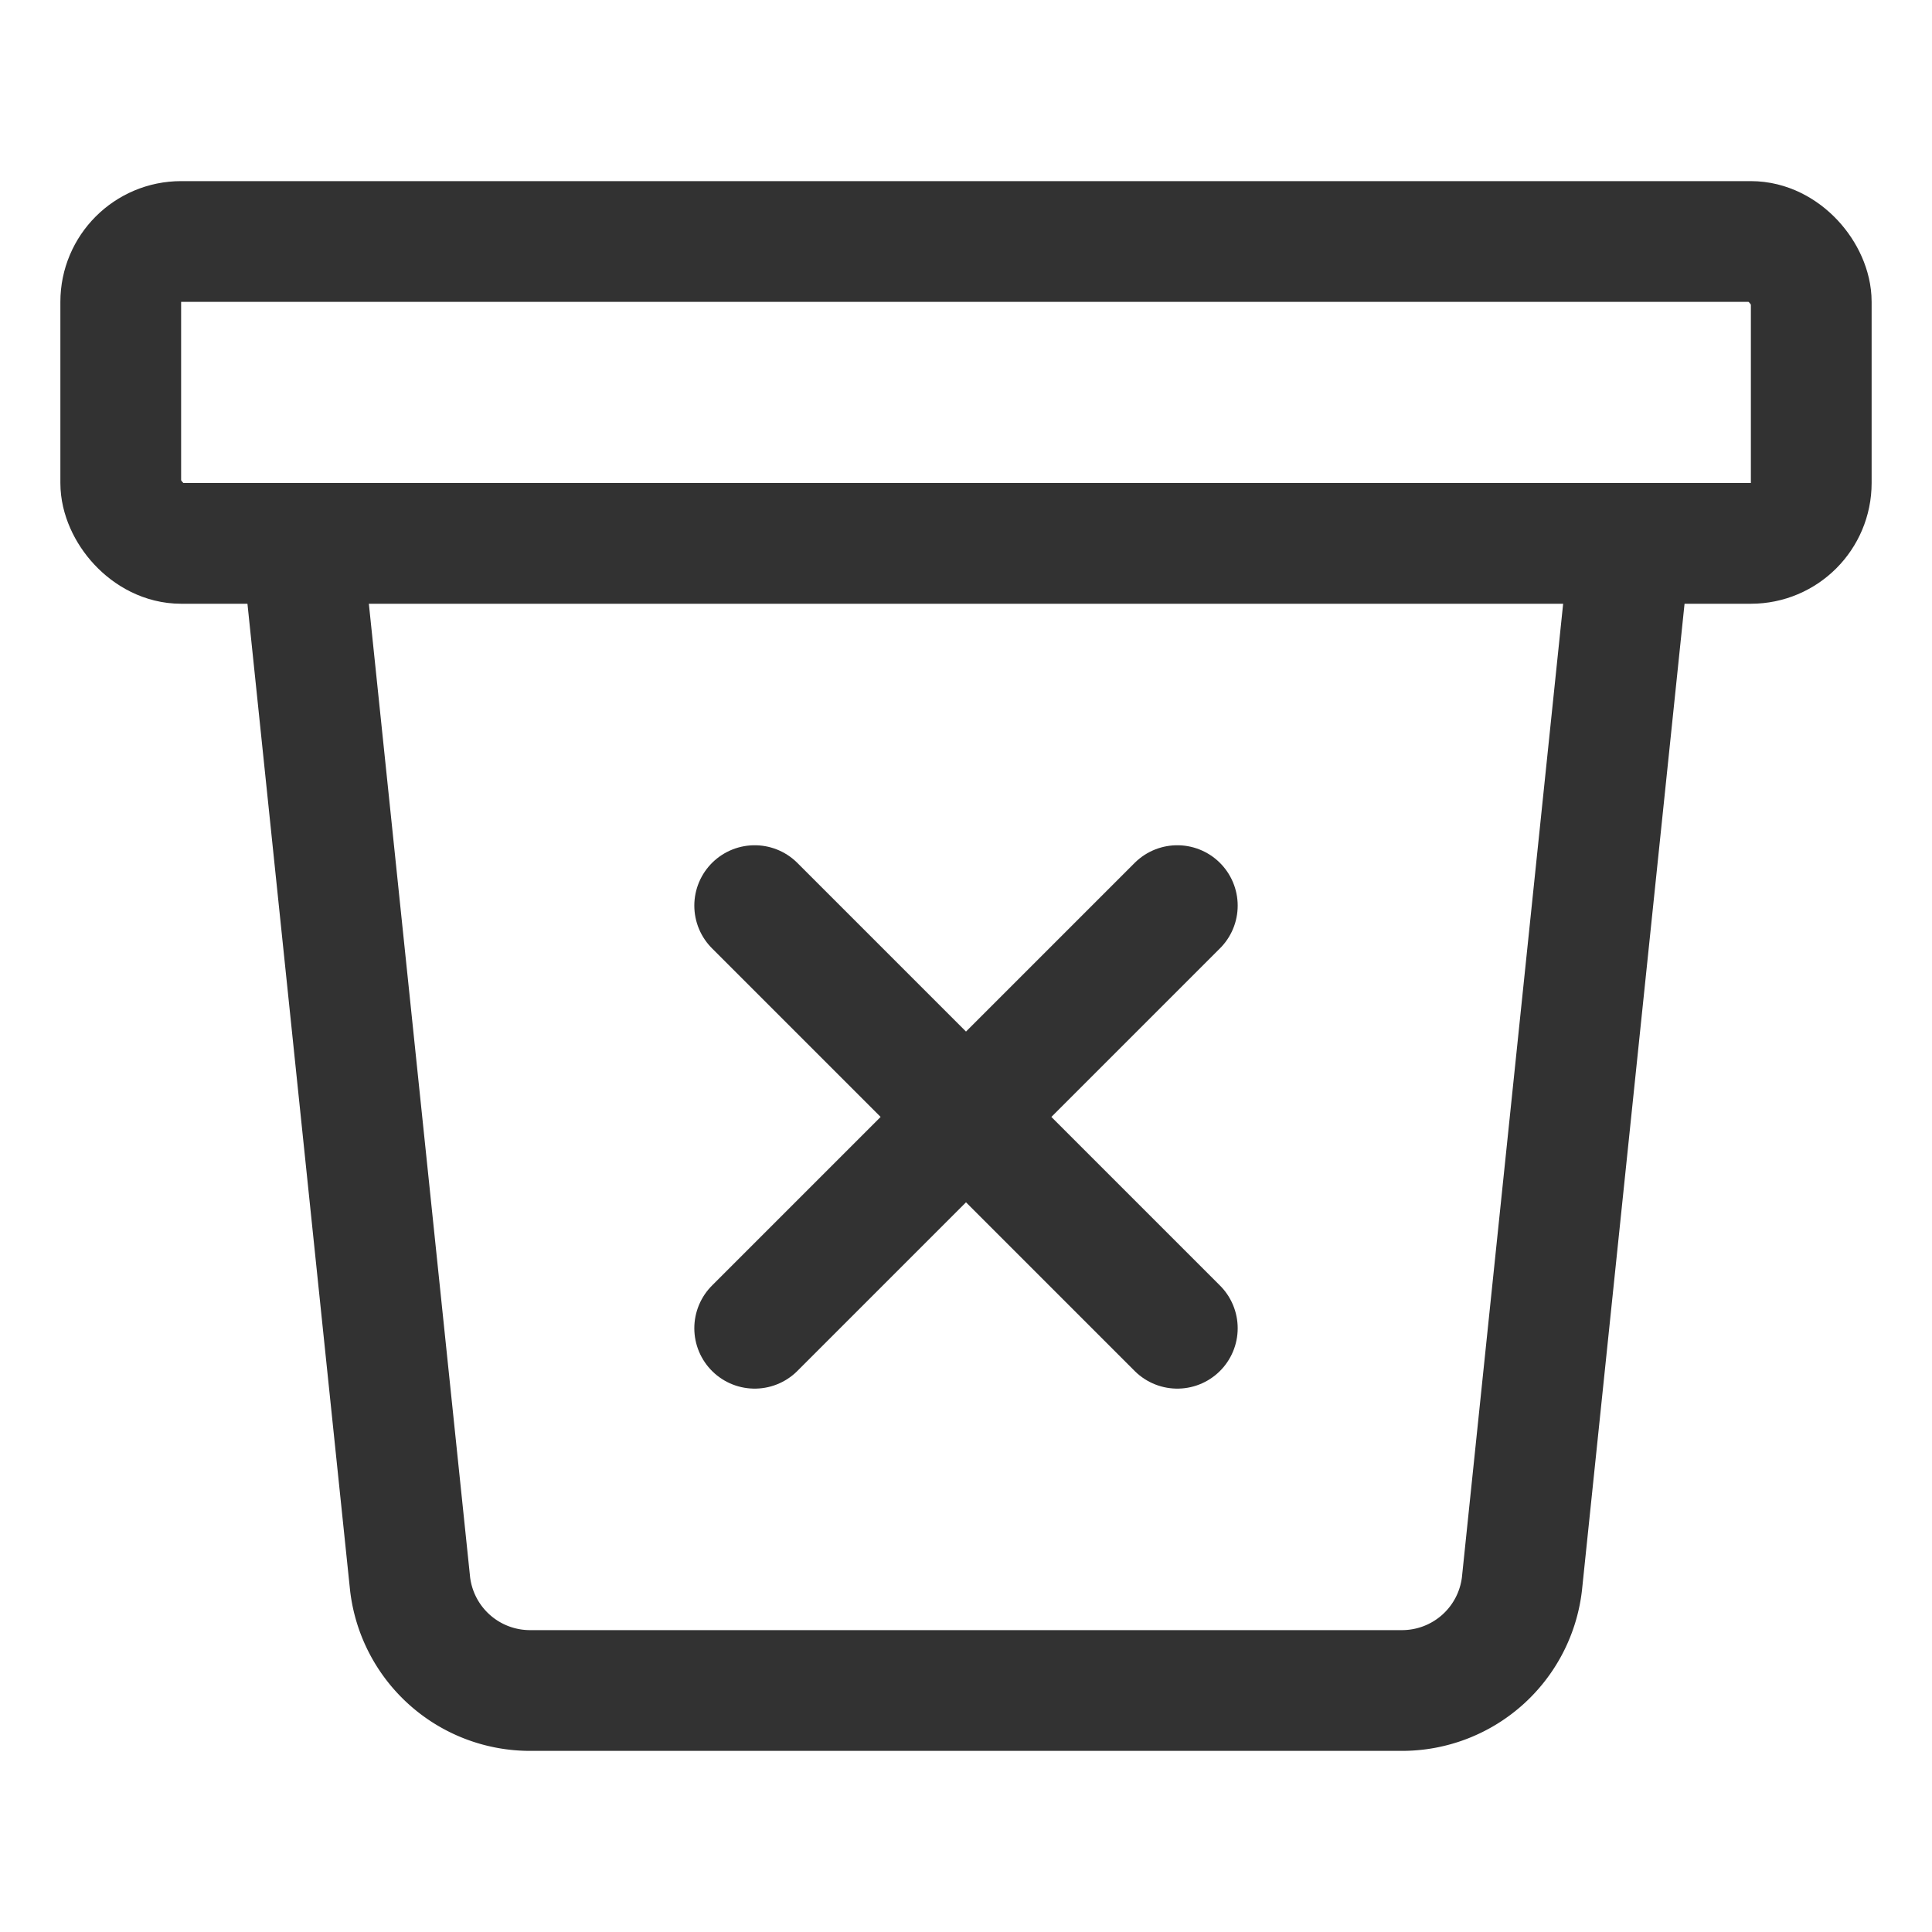 <?xml version="1.0" encoding="utf-8"?>
<svg viewBox="0 0 512 512" xmlns="http://www.w3.org/2000/svg">
  <path d="M432 144l-28.67 275.74A32 32 0 01371.55 448H140.46a32 32 0 01-31.78-28.26L80 144" fill="none" stroke-linecap="round" stroke-linejoin="round" stroke-width="32" stroke="#323232"/>
  <rect x="32" y="64" width="448" height="80" rx="16" ry="16" fill="none" stroke-linecap="round" stroke-linejoin="round" stroke-width="32" stroke="#323232"/>
  <path fill="none" stroke-linecap="round" stroke-linejoin="round" stroke-width="32" stroke="#323232" d="M312 240L200 352M312 352L200 240"/>
</svg>